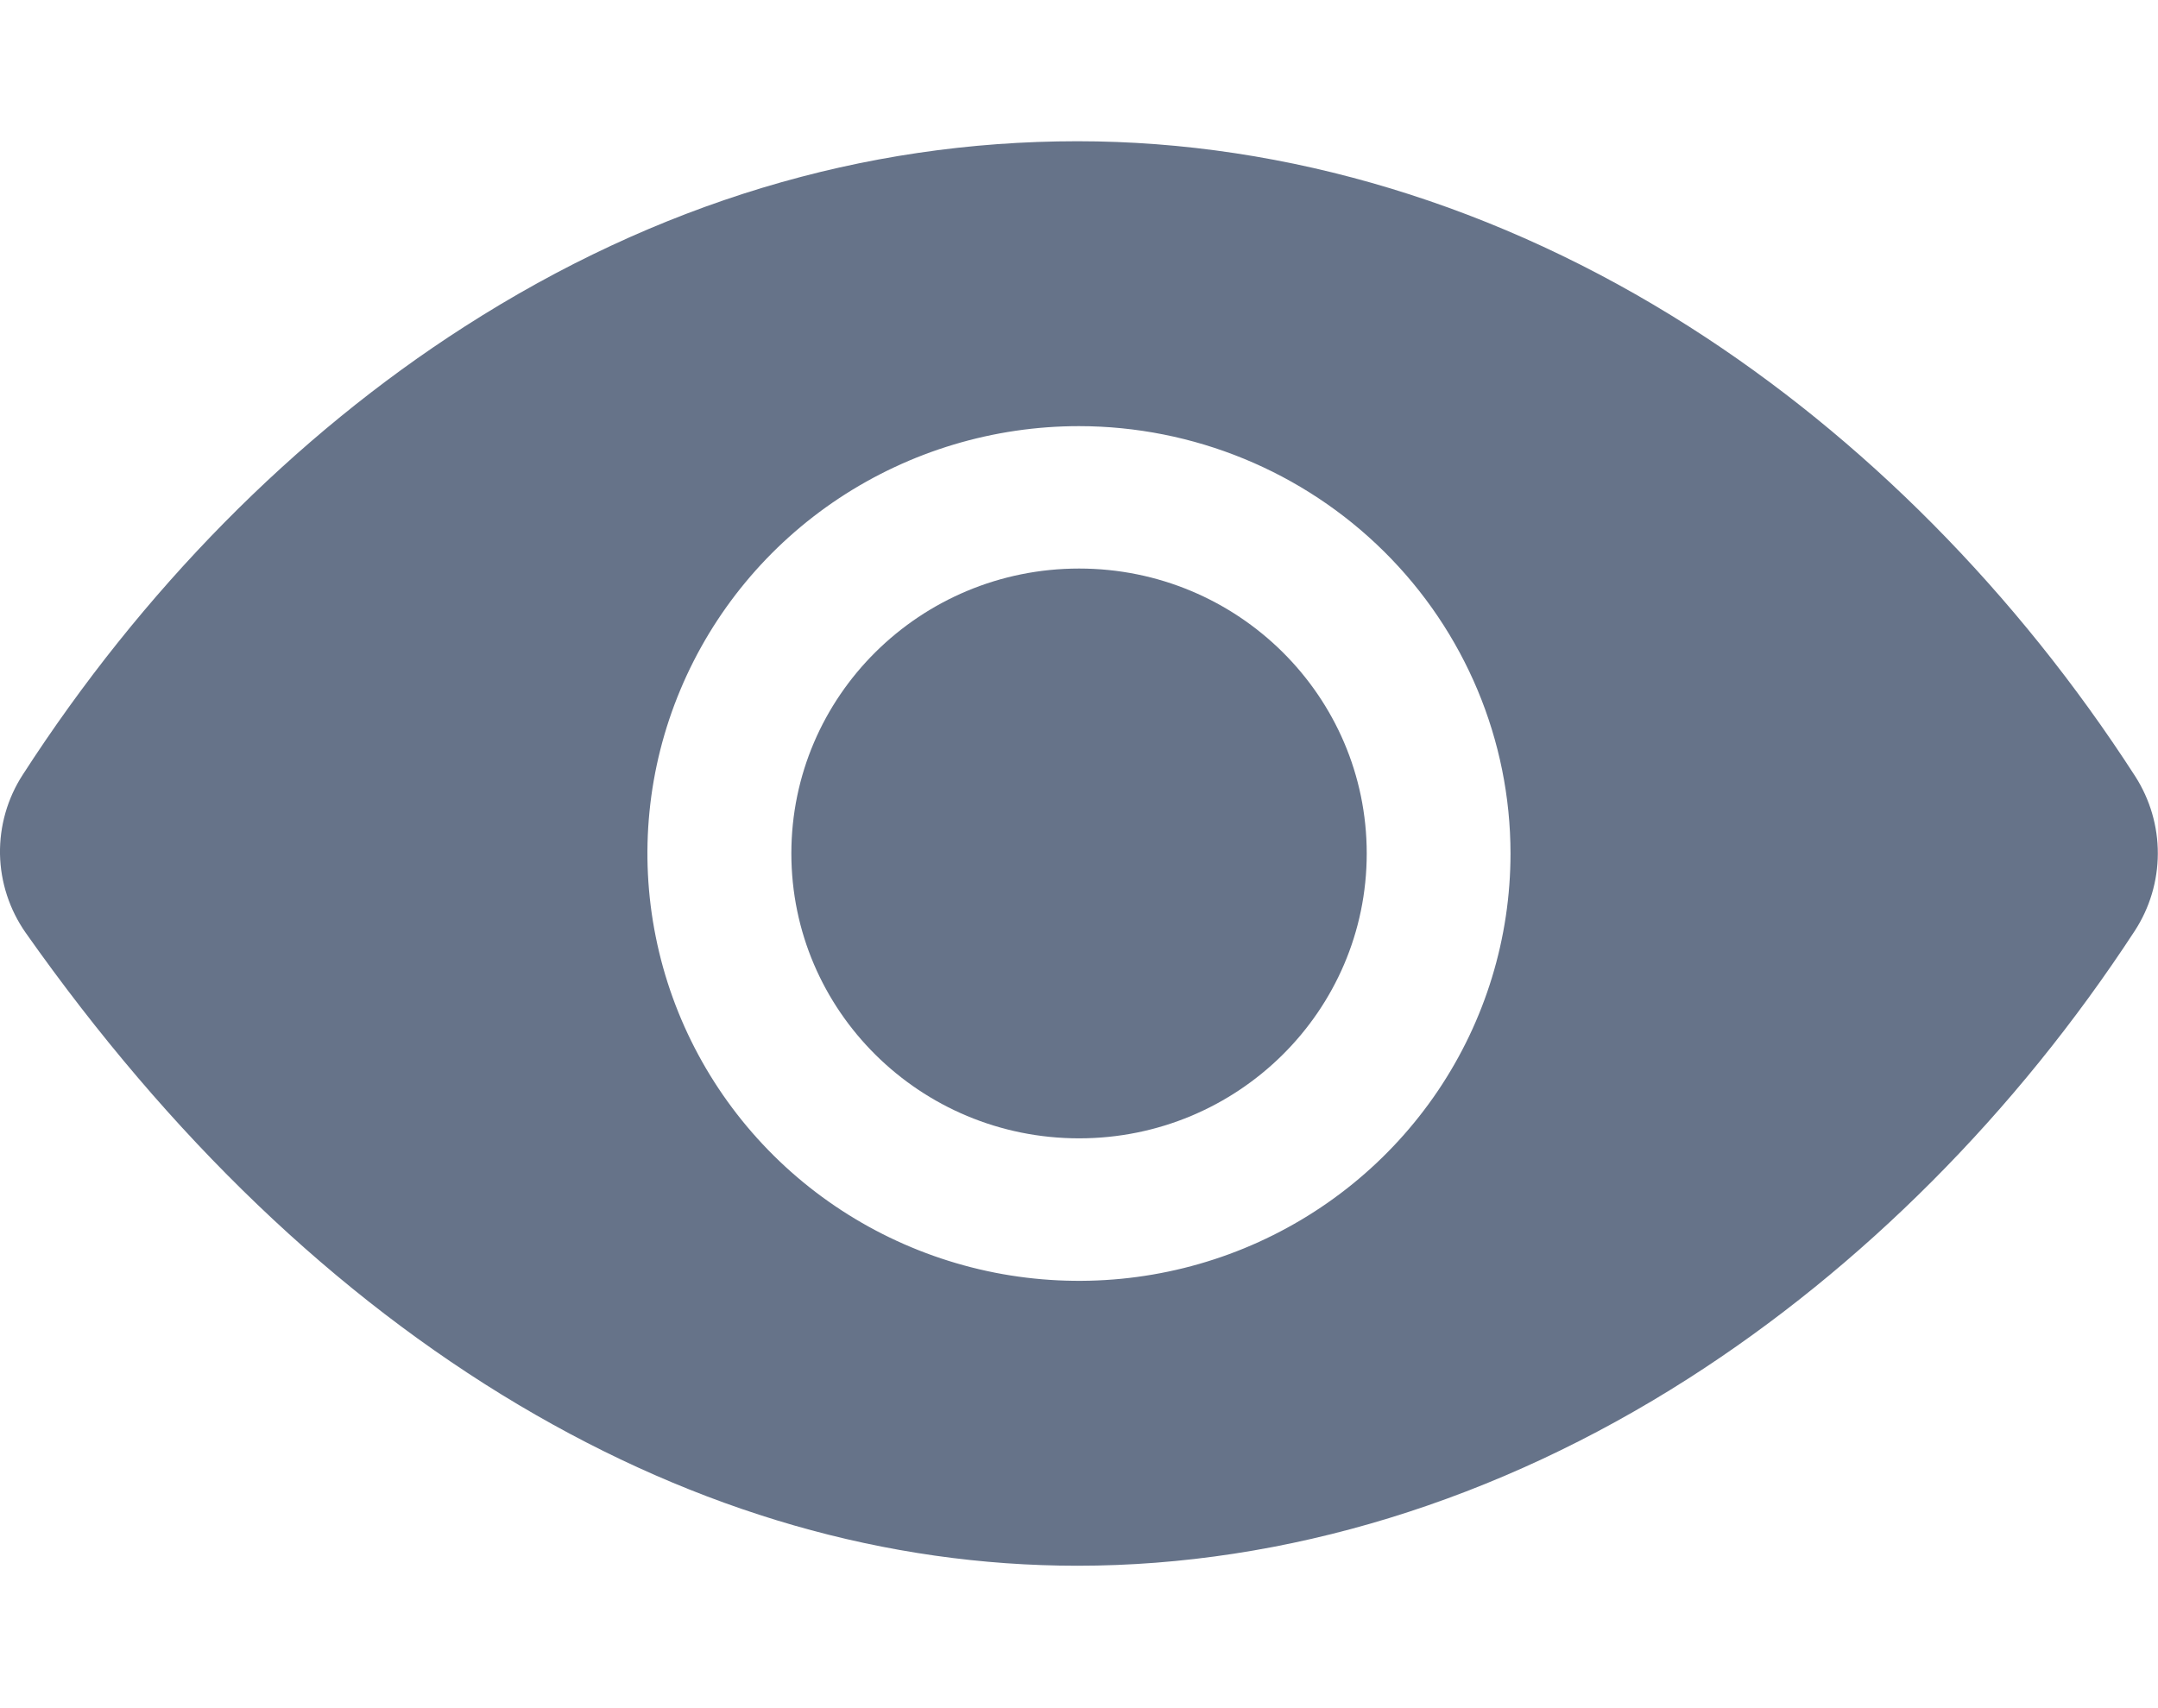 <svg width="24" height="19" viewBox="0 0 24 19" fill="none" xmlns="http://www.w3.org/2000/svg">
<path d="M12.001 6.324C13.768 6.324 15.2 7.743 15.2 9.493C15.2 11.243 13.768 12.662 12.001 12.662C10.233 12.662 8.801 11.243 8.801 9.493C8.801 7.743 10.233 6.324 12.001 6.324Z" fill="#667389"/>
<path d="M23.741 10.355C22.418 12.381 20.702 14.102 18.778 15.333C16.649 16.695 14.3 17.416 11.983 17.416C9.857 17.416 7.767 16.814 5.77 15.628C3.734 14.418 1.889 12.651 0.286 10.376C0.106 10.119 0.006 9.814 0 9.501C-0.005 9.187 0.083 8.879 0.254 8.616C1.575 6.569 3.274 4.846 5.168 3.632C7.3 2.264 9.595 1.571 11.983 1.571C14.318 1.571 16.673 2.285 18.792 3.637C20.715 4.863 22.428 6.591 23.746 8.634C23.911 8.891 23.999 9.19 23.998 9.495C23.997 9.8 23.908 10.099 23.741 10.355ZM12 4.74C11.051 4.74 10.123 5.019 9.333 5.541C8.544 6.063 7.929 6.806 7.566 7.674C7.202 8.543 7.107 9.499 7.293 10.421C7.478 11.343 7.935 12.19 8.606 12.855C9.277 13.52 10.133 13.972 11.064 14.156C11.995 14.339 12.96 14.245 13.837 13.885C14.714 13.525 15.463 12.916 15.991 12.134C16.518 11.353 16.799 10.434 16.799 9.493C16.798 8.233 16.292 7.025 15.392 6.134C14.492 5.243 13.272 4.741 12 4.74Z" fill="#667389"/>
</svg>
